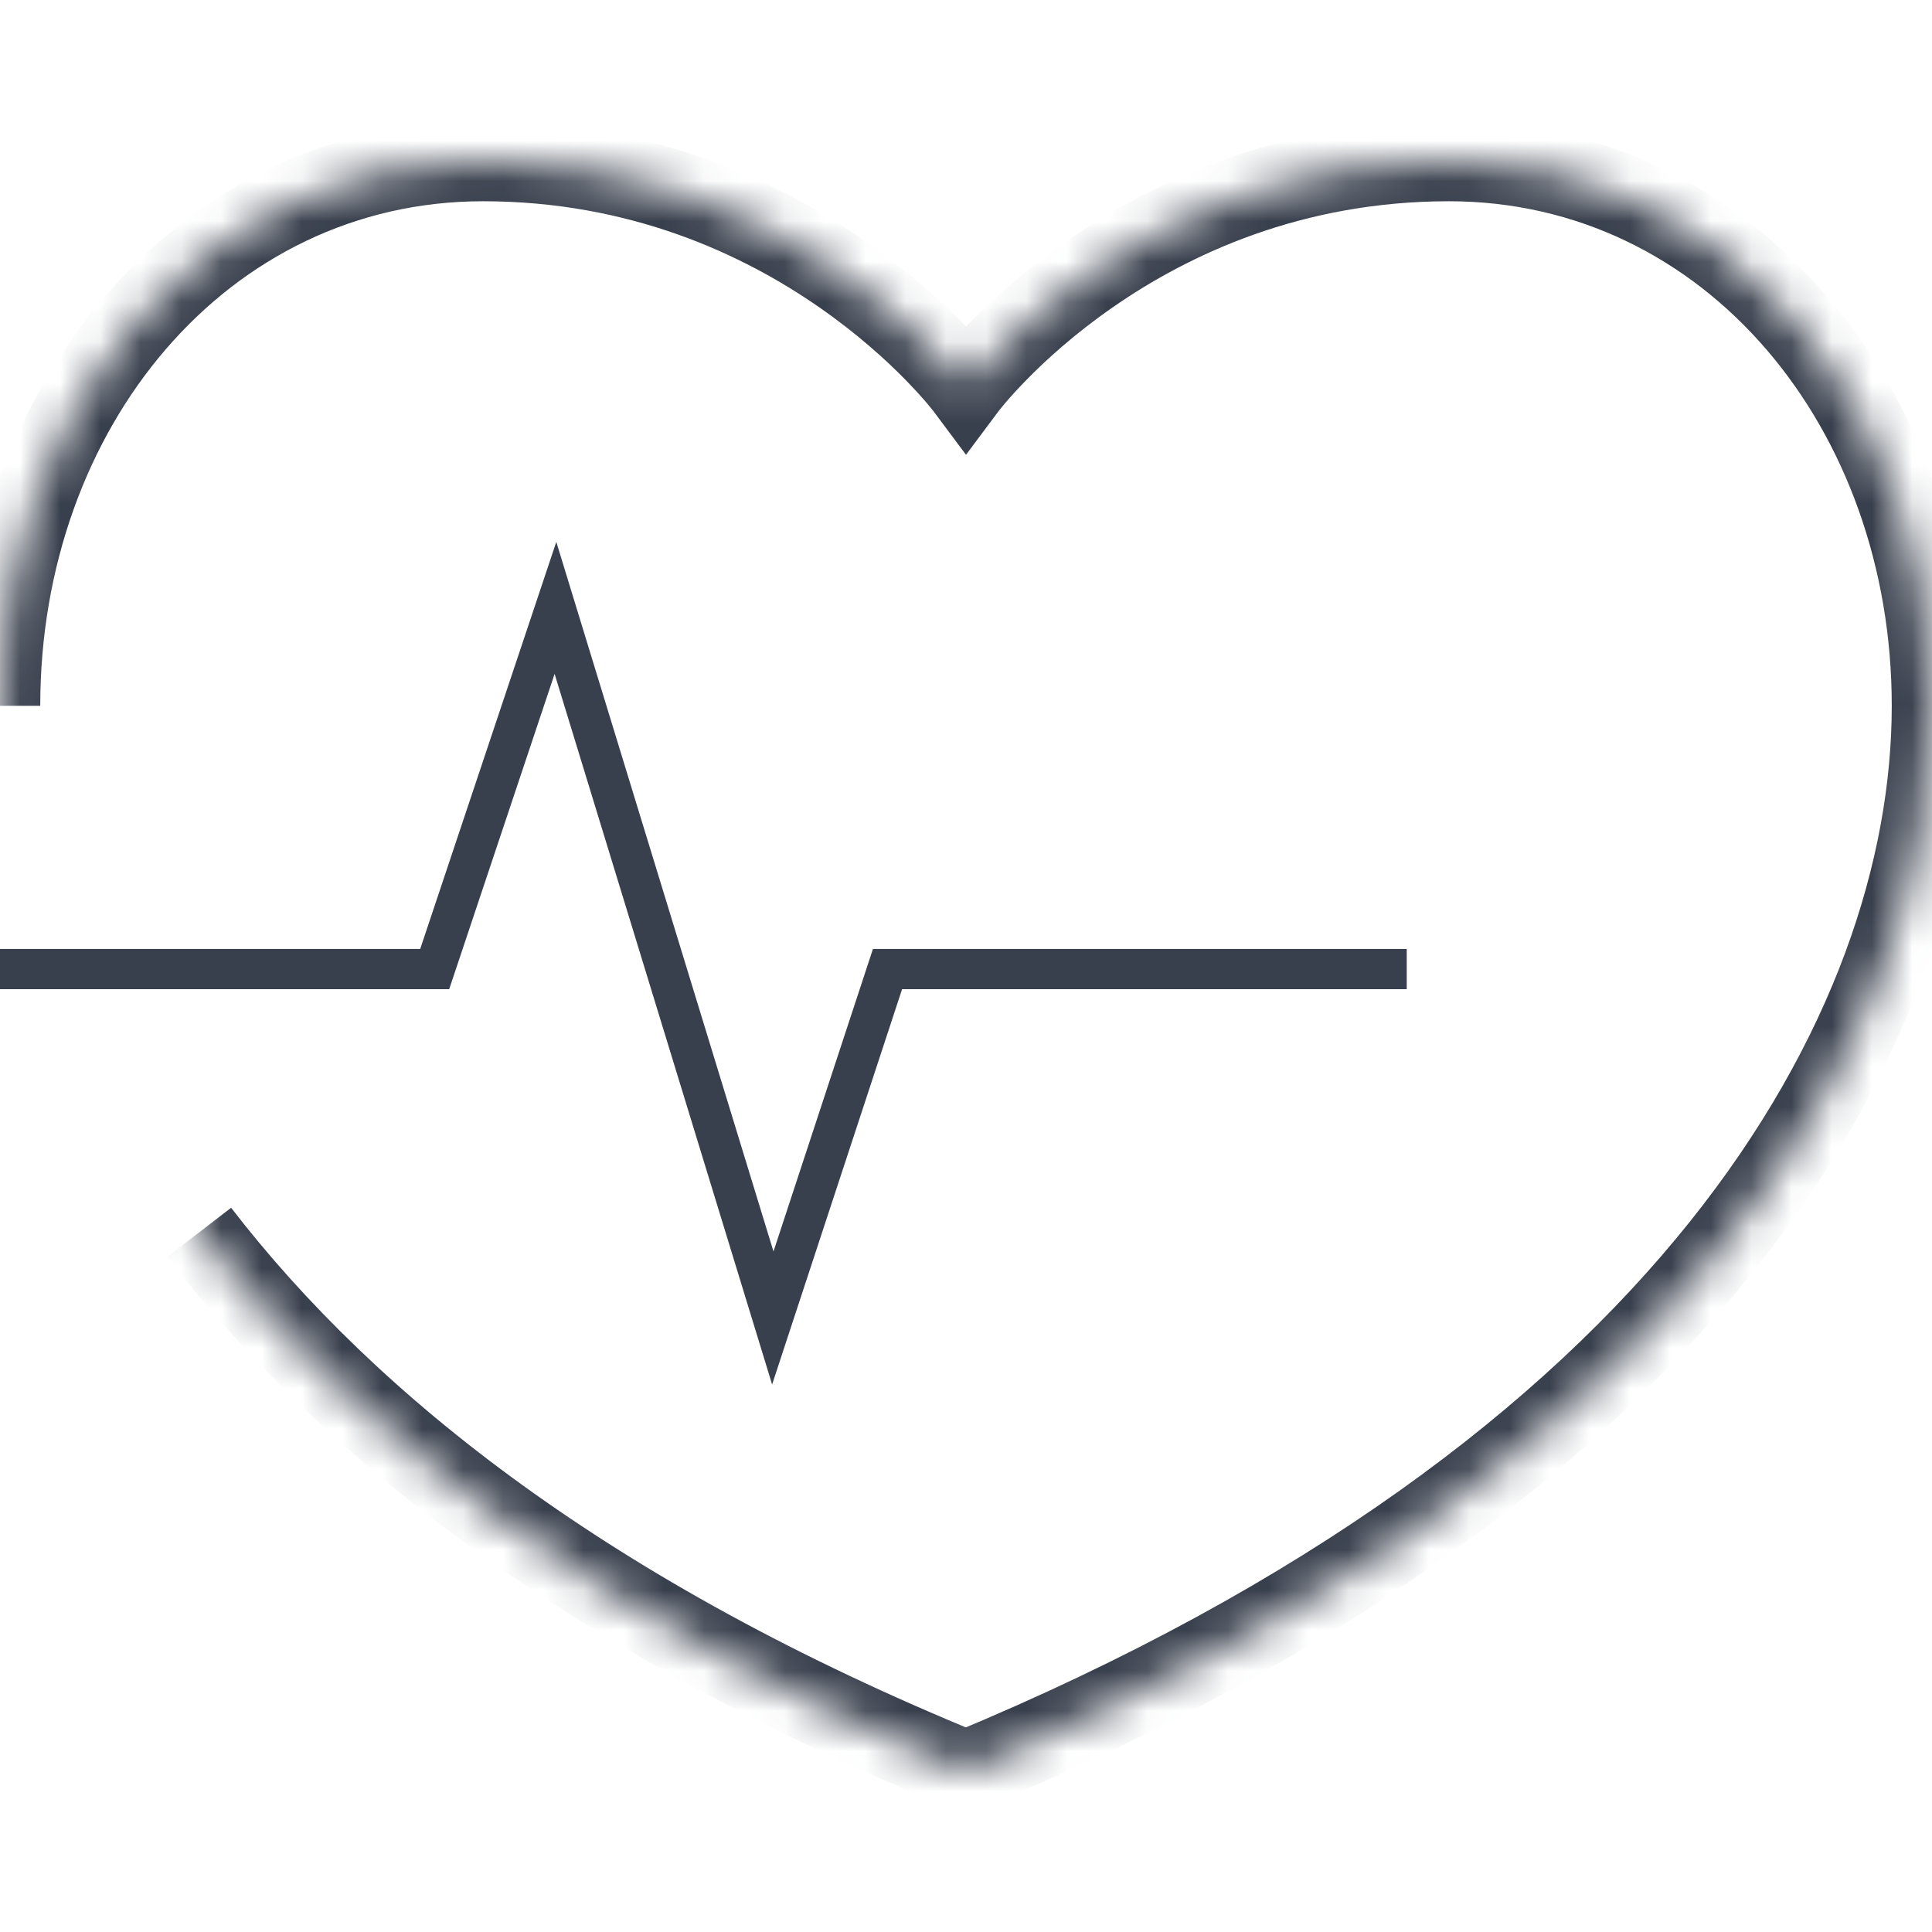 <svg width="48" height="48" viewBox="0 0 48 48" fill="none" xmlns="http://www.w3.org/2000/svg">
<mask id="path-1-inside-1" fill="white">
<path d="M0 17.536C0 10.236 4.95 4 12 4C19.8 4 24 9.627 24 9.627C24 9.627 28.2 4 36 4C43.05 4 48 10.236 48 17.536C48 25.597 42 36.547 24 44C14.7 40.198 8.7 35.483 4.95 30.616"/>
</mask>
<path d="M24 9.627L23.199 10.226L24 11.299L24.801 10.226L24 9.627ZM24 44L23.622 44.926L24.002 45.081L24.383 44.924L24 44ZM1 17.536C1 10.638 5.641 5 12 5V3C4.259 3 -1 9.833 -1 17.536H1ZM12 5C15.648 5 18.453 6.314 20.354 7.635C21.306 8.296 22.027 8.956 22.507 9.447C22.746 9.692 22.925 9.894 23.041 10.031C23.099 10.1 23.141 10.152 23.167 10.185C23.18 10.202 23.19 10.214 23.195 10.221C23.198 10.224 23.199 10.226 23.2 10.227C23.2 10.227 23.2 10.227 23.2 10.227C23.2 10.227 23.2 10.227 23.199 10.227C23.199 10.226 23.199 10.226 23.199 10.226C23.199 10.226 23.199 10.226 24 9.627C24.801 9.029 24.801 9.029 24.801 9.028C24.801 9.028 24.8 9.028 24.8 9.028C24.8 9.027 24.799 9.026 24.799 9.025C24.797 9.024 24.796 9.022 24.794 9.02C24.791 9.015 24.786 9.009 24.78 9.002C24.769 8.987 24.754 8.968 24.735 8.943C24.696 8.894 24.64 8.825 24.568 8.74C24.424 8.569 24.213 8.332 23.937 8.049C23.386 7.485 22.569 6.738 21.496 5.992C19.348 4.5 16.152 3 12 3V5ZM24 9.627C24.801 10.226 24.801 10.226 24.801 10.226C24.801 10.226 24.801 10.226 24.801 10.227C24.8 10.227 24.8 10.227 24.8 10.227C24.8 10.227 24.8 10.227 24.8 10.227C24.801 10.226 24.802 10.224 24.805 10.221C24.81 10.214 24.82 10.202 24.833 10.185C24.859 10.152 24.901 10.1 24.959 10.031C25.075 9.894 25.254 9.692 25.493 9.447C25.973 8.956 26.694 8.296 27.646 7.635C29.547 6.314 32.352 5 36 5V3C31.848 3 28.652 4.5 26.504 5.992C25.431 6.738 24.614 7.485 24.063 8.049C23.787 8.332 23.576 8.569 23.432 8.74C23.36 8.825 23.304 8.894 23.265 8.943C23.246 8.968 23.231 8.987 23.22 9.002C23.214 9.009 23.209 9.015 23.206 9.02C23.204 9.022 23.203 9.024 23.201 9.025C23.201 9.026 23.2 9.027 23.2 9.028C23.2 9.028 23.199 9.028 23.199 9.028C23.199 9.029 23.199 9.029 24 9.627ZM36 5C42.359 5 47 10.638 47 17.536H49C49 9.833 43.741 3 36 3V5ZM47 17.536C47 25.063 41.38 35.722 23.617 43.076L24.383 44.924C42.62 37.373 49 26.131 49 17.536H47ZM24.378 43.074C15.208 39.325 9.364 34.706 5.742 30.006L4.158 31.226C8.036 36.26 14.192 41.071 23.622 44.926L24.378 43.074Z" fill="#39404D" mask="url(#path-1-inside-1)"/>
<path d="M0 24.076H10.8L13.8 15.103L19.2 32.745L22.05 24.076H34.95" stroke="#39404D" stroke-miterlimit="10"/>
</svg>

